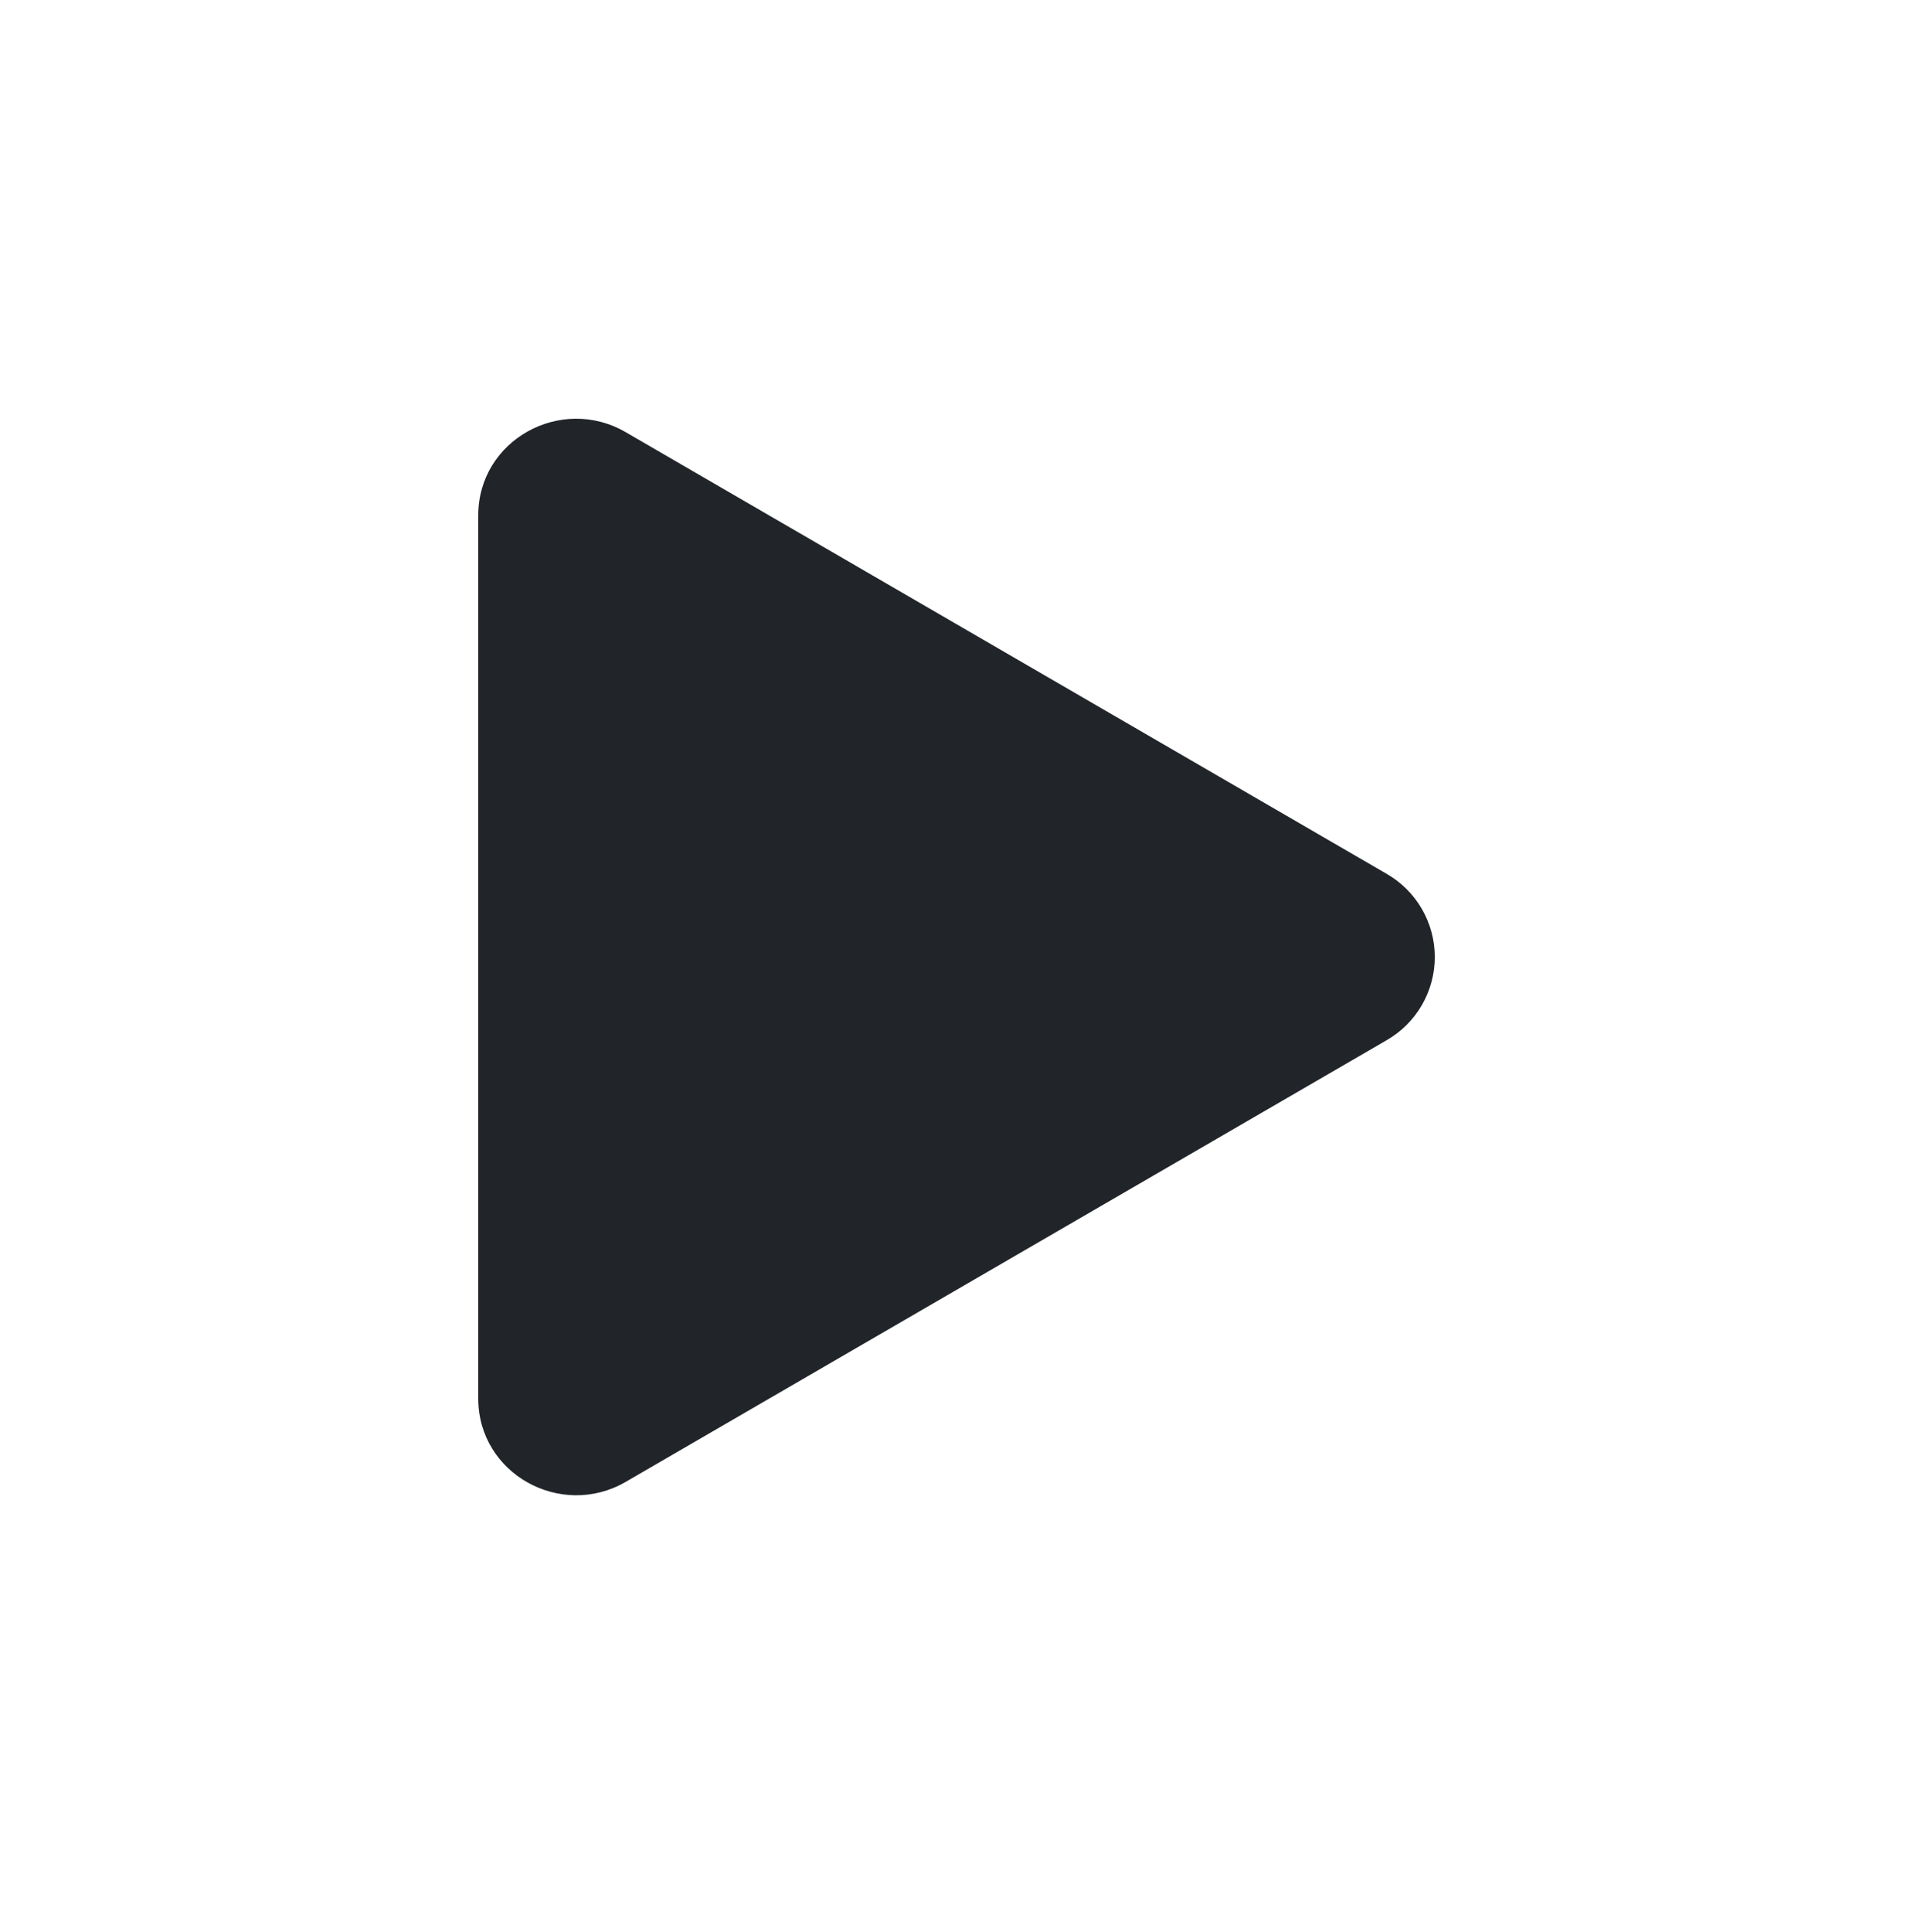 <svg width="104" height="105" viewBox="0 0 104 105" fill="none" xmlns="http://www.w3.org/2000/svg">
<path d="M75.374 56.539L34.014 80.537C30.505 82.571 26 80.108 26 76.006V28.01C26 23.915 30.498 21.445 34.014 23.486L75.374 47.484C76.172 47.94 76.836 48.599 77.298 49.394C77.759 50.189 78.003 51.092 78.003 52.011C78.003 52.931 77.759 53.834 77.298 54.629C76.836 55.424 76.172 56.083 75.374 56.539V56.539Z" fill="#212529"/>
</svg>
